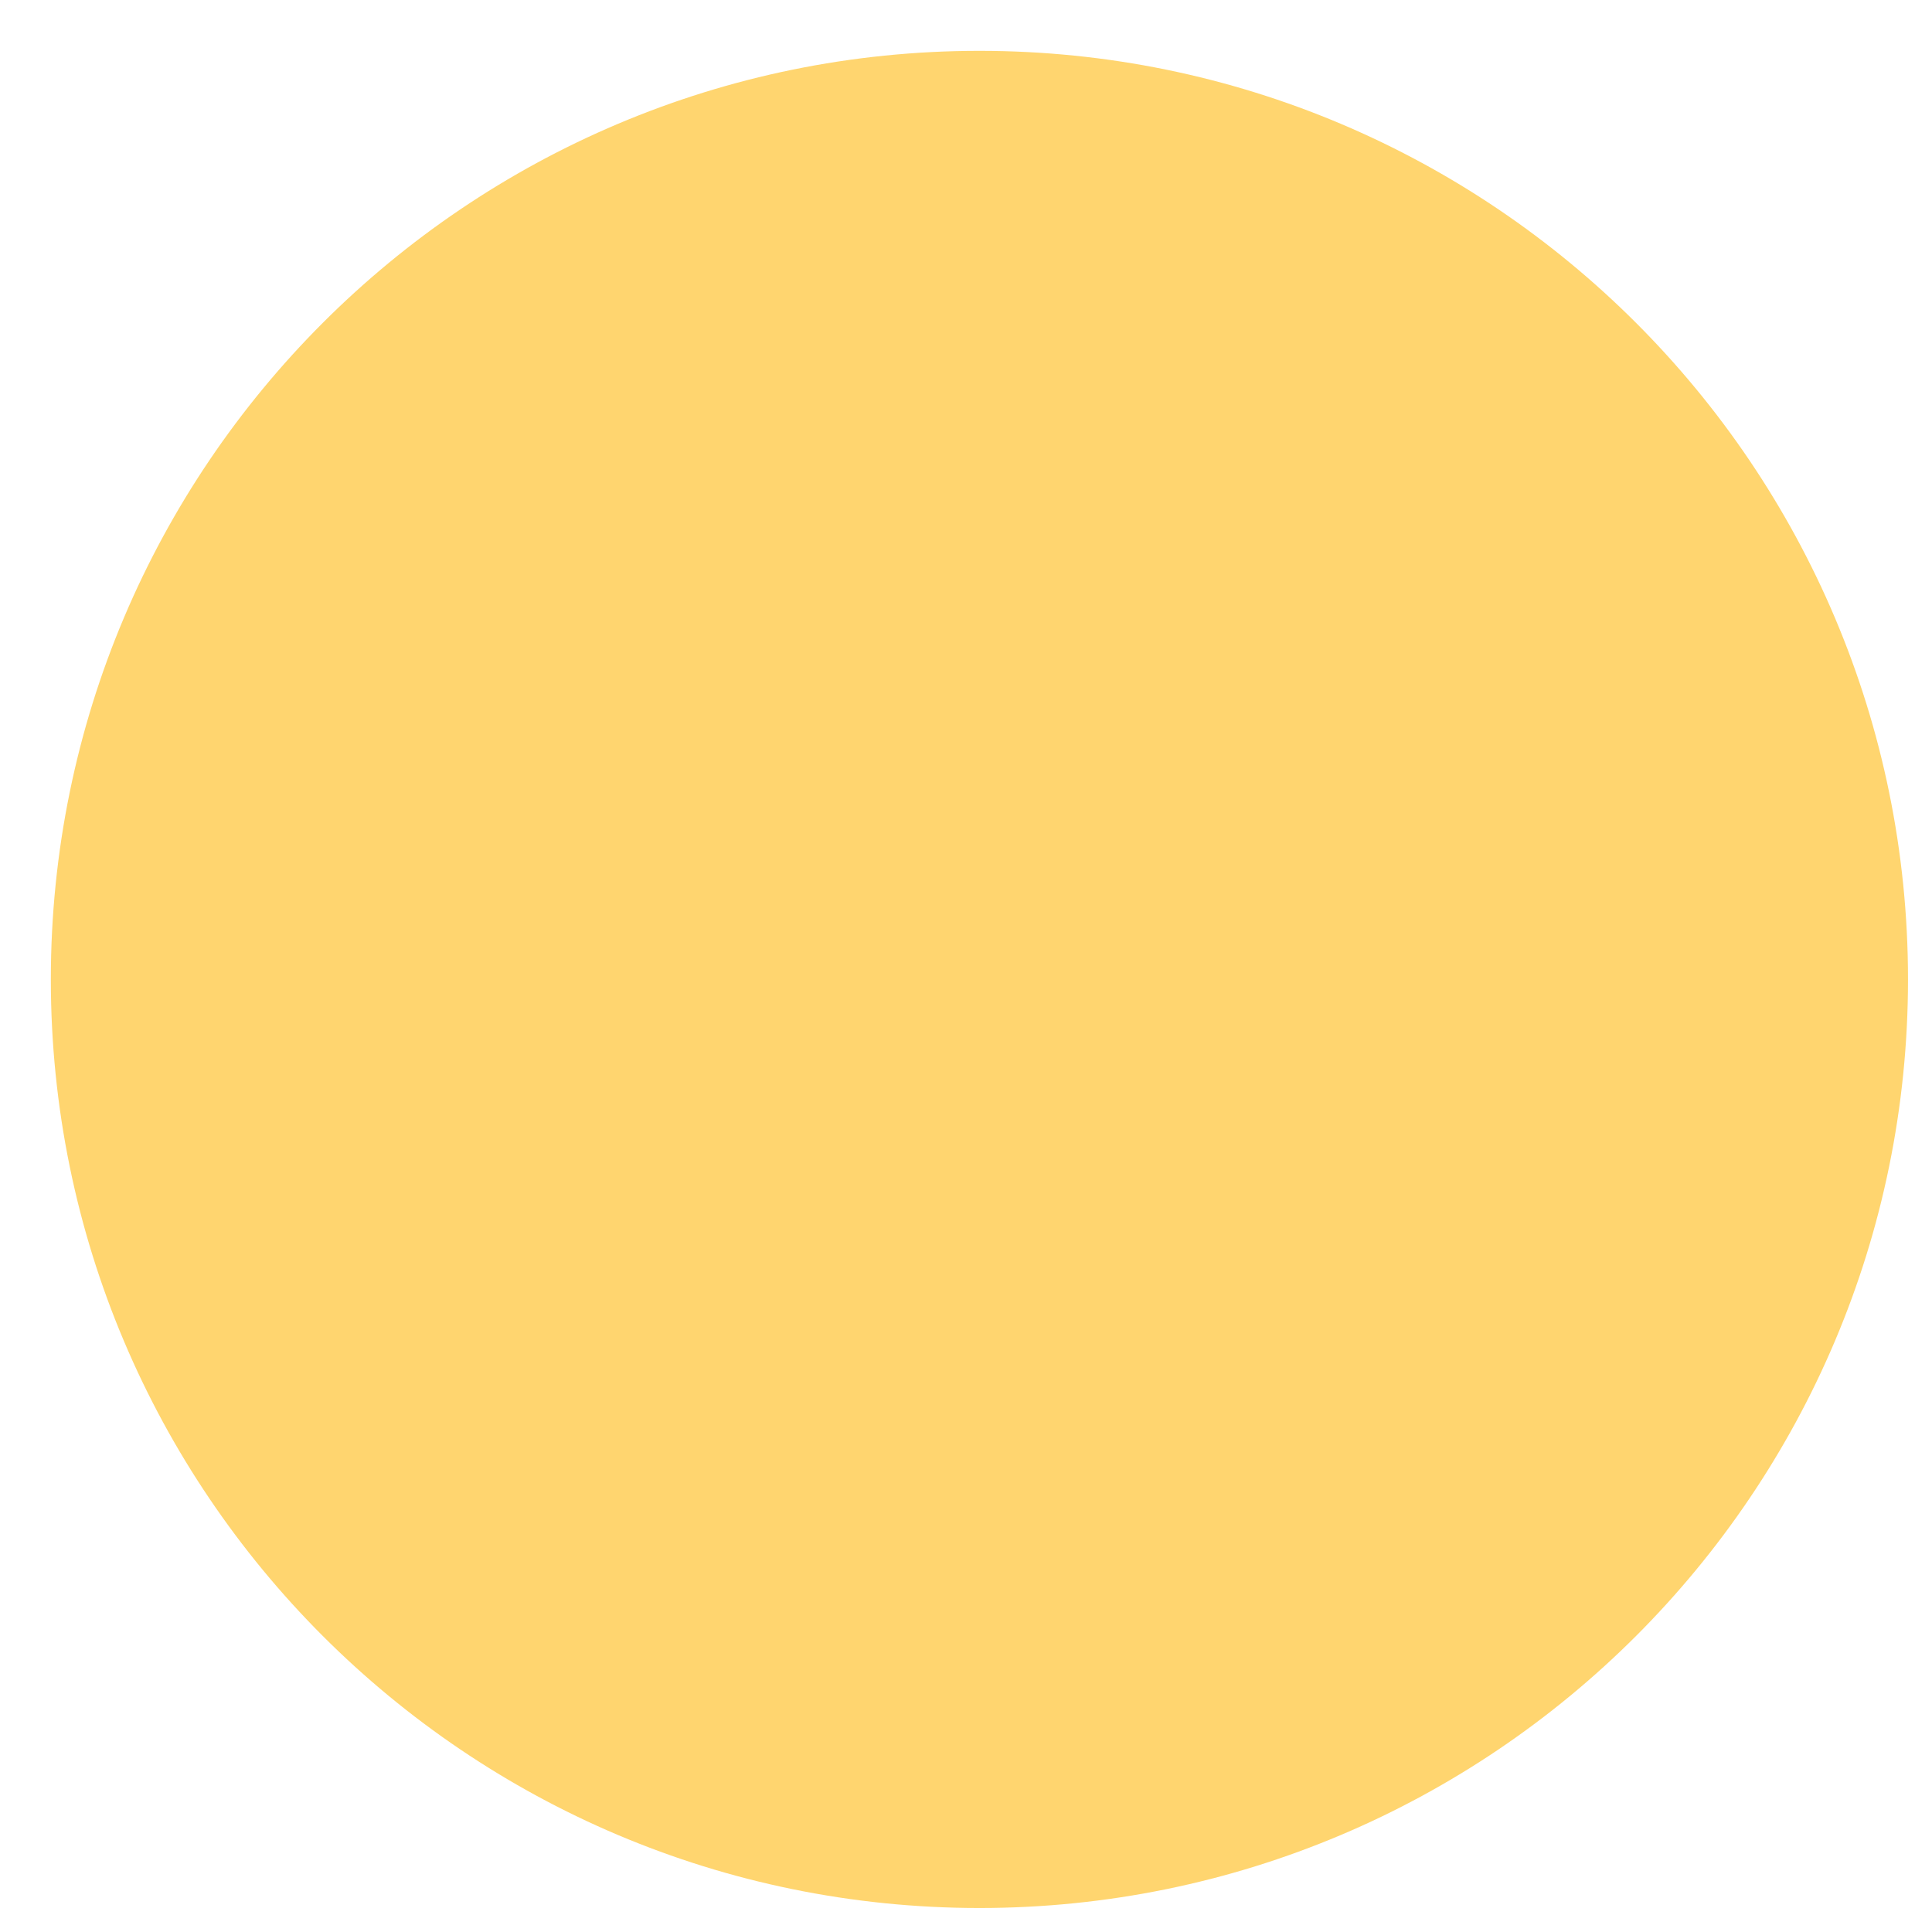 <svg width="19" height="19" viewBox="0 0 19 19" fill="none" xmlns="http://www.w3.org/2000/svg">
<path d="M9.632 18.264C14.399 18.264 18.264 14.399 18.264 9.632C18.264 4.865 14.399 1 9.632 1C4.865 1 1 4.865 1 9.632C1 14.399 4.865 18.264 9.632 18.264Z" fill="#FFD56F" stroke="#FFD56F"/>
</svg>
